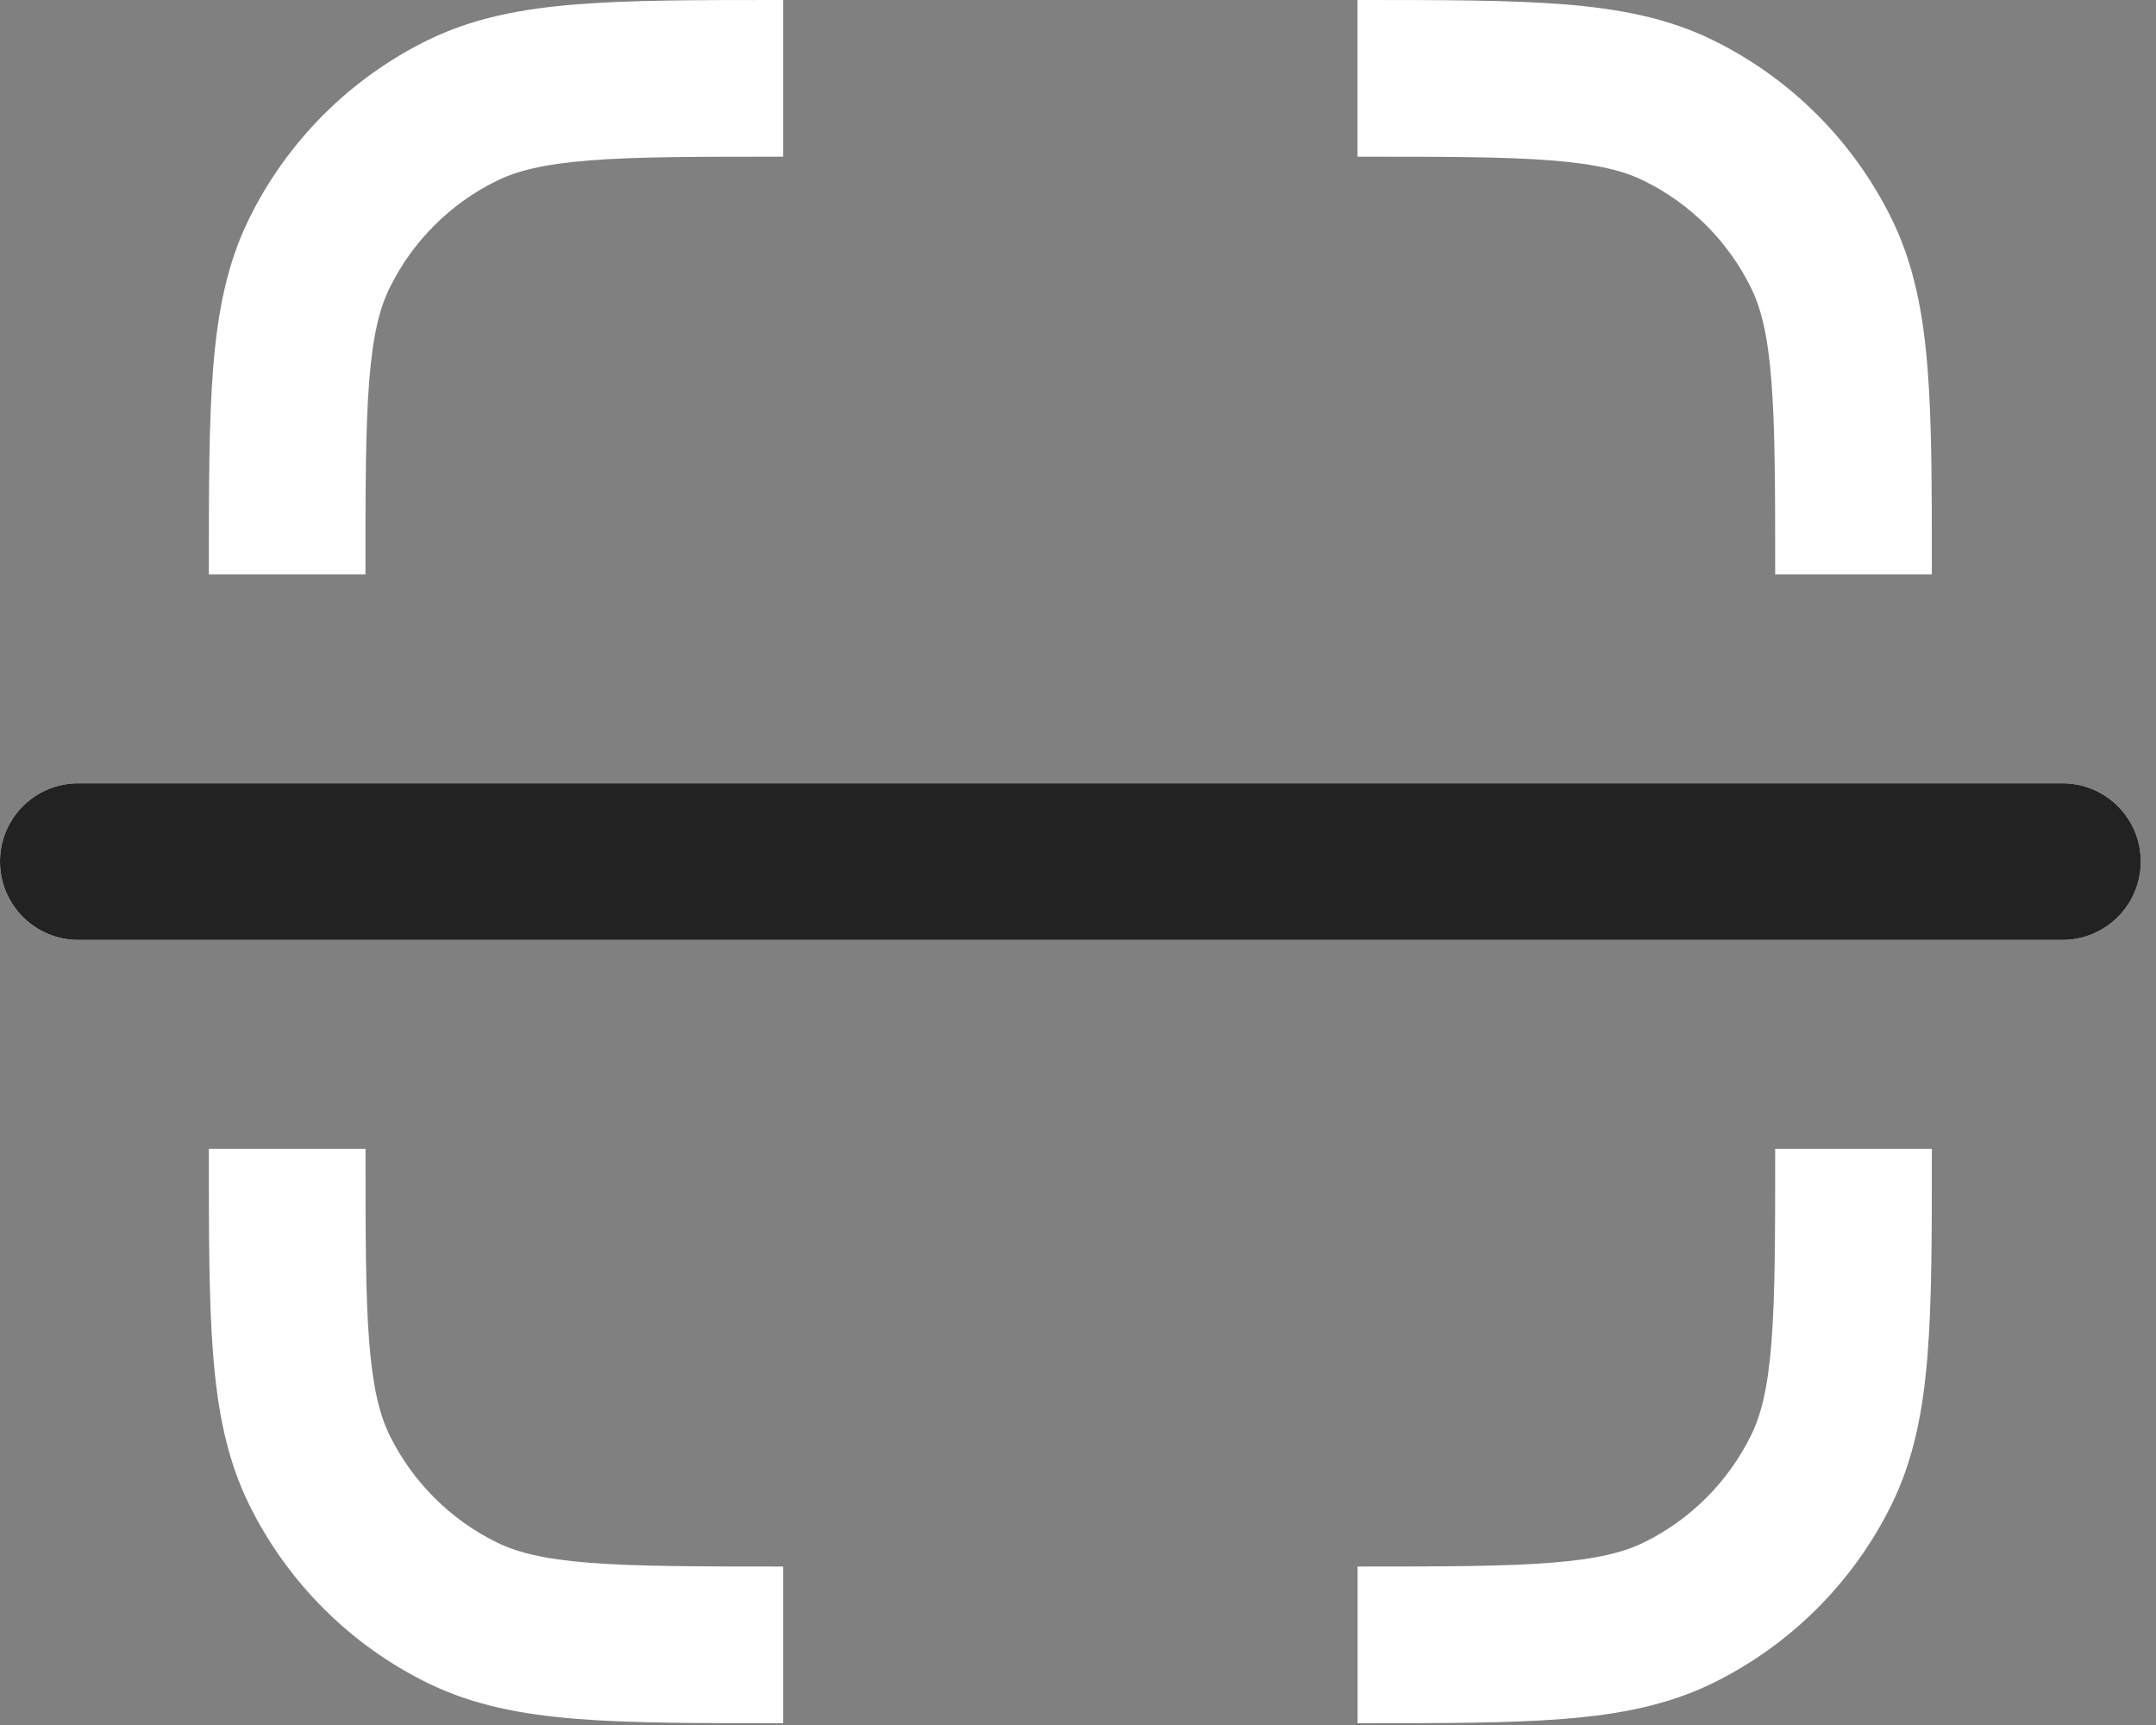 <svg width="30" height="24" viewBox="0 0 30 24" fill="none" xmlns="http://www.w3.org/2000/svg">
<rect x="0" y="0" width="30" height="24" fill="#808080" stroke="none"/>
<path fill-rule="evenodd" clip-rule="evenodd" d="M10.852 0H10.898V2.18C9.694 2.18 8.854 2.18 8.201 2.232C7.559 2.283 7.189 2.379 6.909 2.517C6.263 2.835 5.741 3.357 5.423 4.003C5.284 4.283 5.189 4.653 5.138 5.295C5.086 5.948 5.085 6.788 5.085 7.992H2.906V7.946C2.906 6.798 2.906 5.872 2.966 5.122C3.027 4.349 3.156 3.67 3.468 3.039C3.998 1.963 4.869 1.092 5.945 0.562C6.576 0.251 7.255 0.121 8.028 0.06C8.778 6.65896e-05 9.704 6.65144e-05 10.852 6.65144e-05L10.852 0ZM21.586 2.232C20.932 2.18 20.093 2.18 18.889 2.18V2.13796e-05H18.934C20.082 2.13796e-05 21.009 2.09808e-05 21.759 0.06C22.531 0.121 23.211 0.251 23.842 0.562C24.918 1.092 25.788 1.963 26.319 3.039C26.63 3.67 26.76 4.349 26.821 5.122C26.881 5.872 26.881 6.798 26.881 7.946V7.992H24.701C24.701 6.788 24.7 5.948 24.648 5.295C24.598 4.653 24.502 4.283 24.364 4.003C24.046 3.357 23.523 2.835 22.878 2.517C22.598 2.378 22.228 2.283 21.586 2.232L21.586 2.232ZM0 11.987C0 11.386 0.488 10.898 1.09 10.898H28.698C29.3 10.898 29.788 11.386 29.788 11.987C29.788 12.589 29.3 13.077 28.698 13.077H1.09C0.488 13.077 0 12.589 0 11.987ZM2.906 16.029V15.983H5.086C5.086 17.187 5.086 18.026 5.138 18.68C5.19 19.322 5.285 19.692 5.423 19.972C5.741 20.617 6.264 21.14 6.909 21.458C7.189 21.596 7.559 21.692 8.201 21.743C8.855 21.794 9.694 21.795 10.898 21.795V23.975H10.852C9.705 23.975 8.778 23.975 8.028 23.915C7.256 23.854 6.576 23.724 5.945 23.413C4.869 22.883 3.999 22.012 3.468 20.936C3.157 20.305 3.027 19.625 2.966 18.853C2.906 18.103 2.906 17.177 2.906 16.029L2.906 16.029ZM24.649 18.68C24.701 18.026 24.701 17.187 24.701 15.983H26.881V16.029C26.881 17.177 26.881 18.102 26.821 18.853C26.76 19.625 26.63 20.305 26.319 20.936C25.789 22.012 24.918 22.882 23.842 23.413C23.211 23.724 22.531 23.854 21.759 23.915C21.009 23.975 20.083 23.975 18.935 23.975H18.89V21.795C20.093 21.795 20.933 21.794 21.586 21.742C22.228 21.692 22.598 21.596 22.878 21.458C23.524 21.14 24.046 20.617 24.364 19.972C24.503 19.692 24.598 19.322 24.649 18.68L24.649 18.68Z" fill="white"/>
<path fill-rule="evenodd" clip-rule="evenodd" d="M1.09 10.898C0.488 10.898 0 11.385 0 11.987C0 12.589 0.488 13.077 1.09 13.077H28.698C29.3 13.077 29.788 12.589 29.788 11.987C29.788 11.385 29.3 10.898 28.698 10.898H1.09Z" fill="#222222"/>
</svg>

